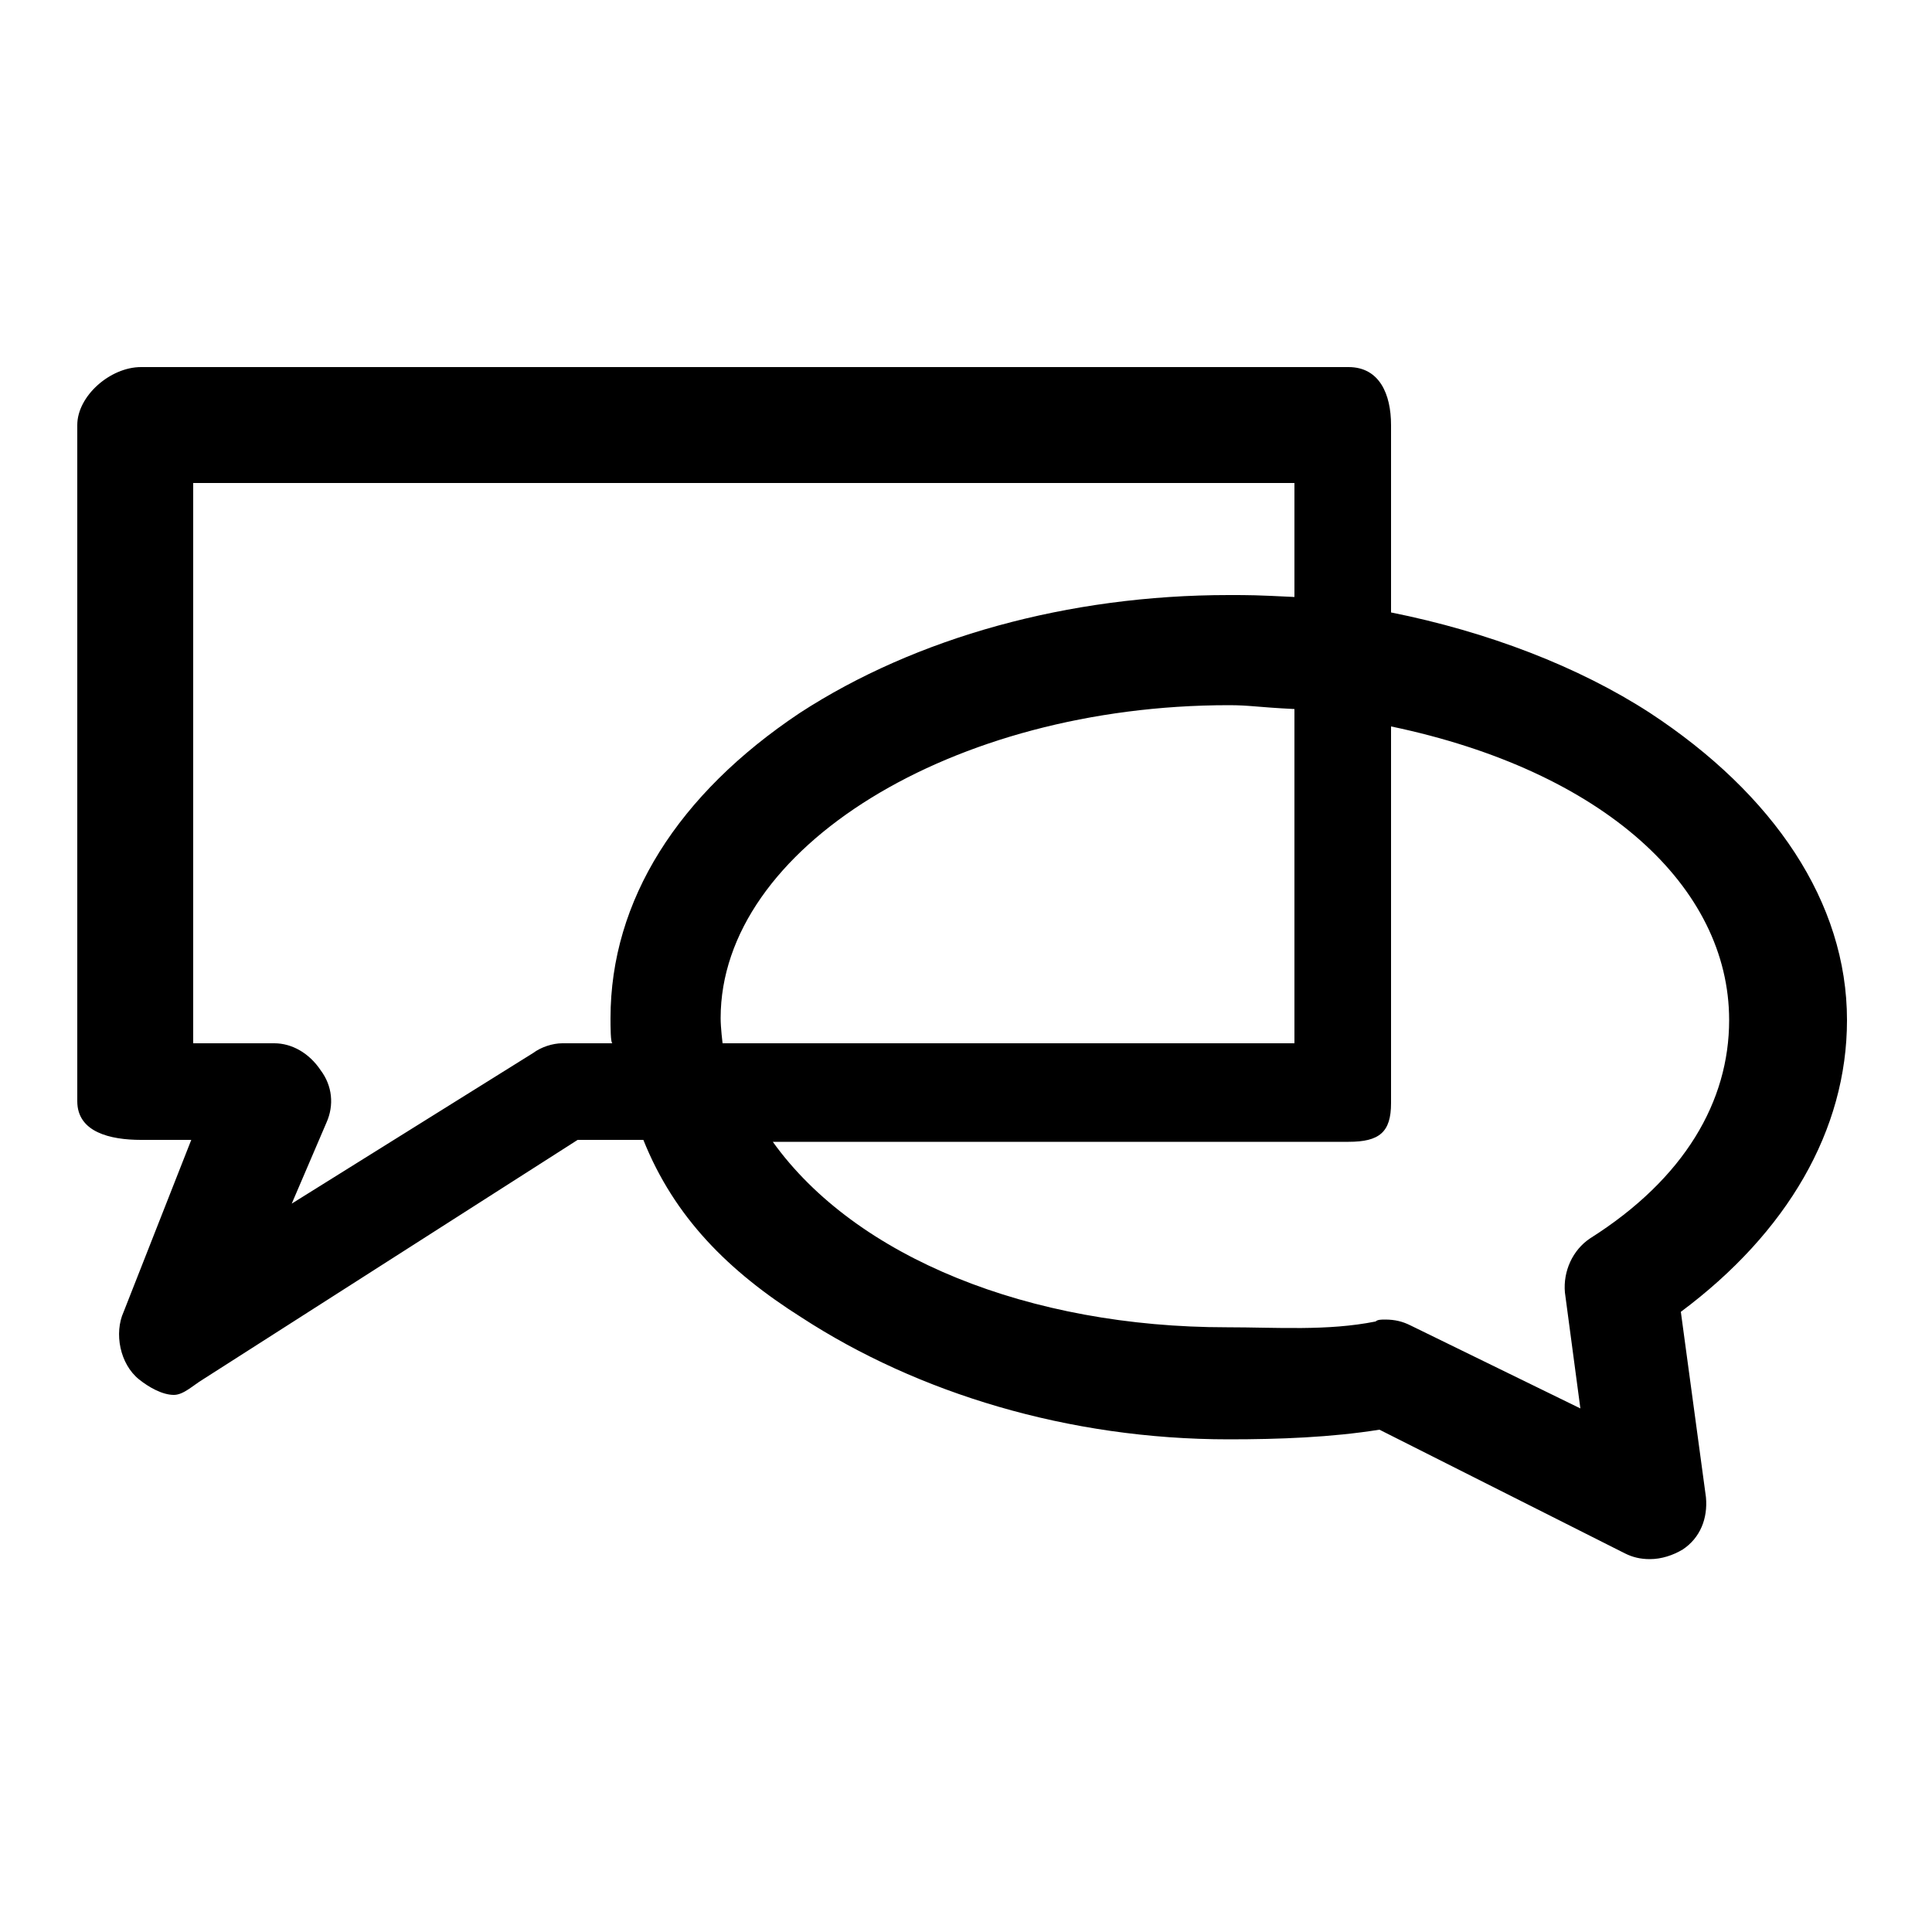 <svg xmlns="http://www.w3.org/2000/svg" xmlns:xlink="http://www.w3.org/1999/xlink" version="1.1" id="Layer_1" x="0px" y="0px" viewBox="0 0 100 100" enable-background="new 0 0 100 100" xml:space="preserve" height="100px" width="100px">
<path d="M95.6,52.8c0-6.1-3.8-11.7-10.2-15.9c-3.7-2.4-8.4-4.2-13.4-5.2V22c0-1.6-0.6-3-2.2-3H7.3C5.7,19,4,20.5,4,22V57  c0,1.6,1.7,2,3.3,2h2.6l-3.5,8.9c-0.5,1.1-0.2,2.7,0.8,3.5c0.5,0.4,1.2,0.8,1.8,0.8c0.5,0,1-0.5,1.5-0.8L29.9,59h3.4  c1.6,4,4.4,6.8,8.2,9.2c6,3.9,13.8,6.3,22.1,6.3c2.6,0,5.3-0.1,7.8-0.5l12.7,6.4c0.4,0.2,0.8,0.3,1.3,0.3c0.6,0,1.2-0.2,1.7-0.5  c0.9-0.6,1.3-1.6,1.2-2.7l-1.3-9.6C92.5,63.8,95.6,58.5,95.6,52.8z M29.1,54c-0.5,0-1.1,0.2-1.5,0.5l-12.5,7.8l1.8-4.2  c0.4-0.9,0.3-1.9-0.3-2.7C16,54.5,15.1,54,14.2,54H10V25h57v5.9c-2-0.1-2.3-0.1-3.4-0.1c-8.3,0-16.2,2.2-22.2,6.1  c-6.3,4.2-9.8,9.7-9.8,15.8c0,0.4,0,1.3,0.1,1.3H29.1z M37.3,52.7c0-8.8,12-16.2,26.3-16.2c1.1,0,1.4,0.1,3.4,0.2V54H37.4  C37.4,54,37.3,53.2,37.3,52.7z M82.3,64.1c-0.9,0.6-1.4,1.7-1.3,2.8l0.8,6l-8.8-4.3c-0.4-0.2-0.8-0.3-1.3-0.3c-0.2,0-0.4,0-0.5,0.1  c-2.5,0.5-5.1,0.3-7.7,0.3c-10.2,0-19.2-3.6-23.5-9.6h29.8c1.6,0,2.2-0.5,2.2-2V37.6c11,2.3,17.5,8.3,17.5,15.2  C89.5,57,87.2,61,82.3,64.1z"/>
</svg>